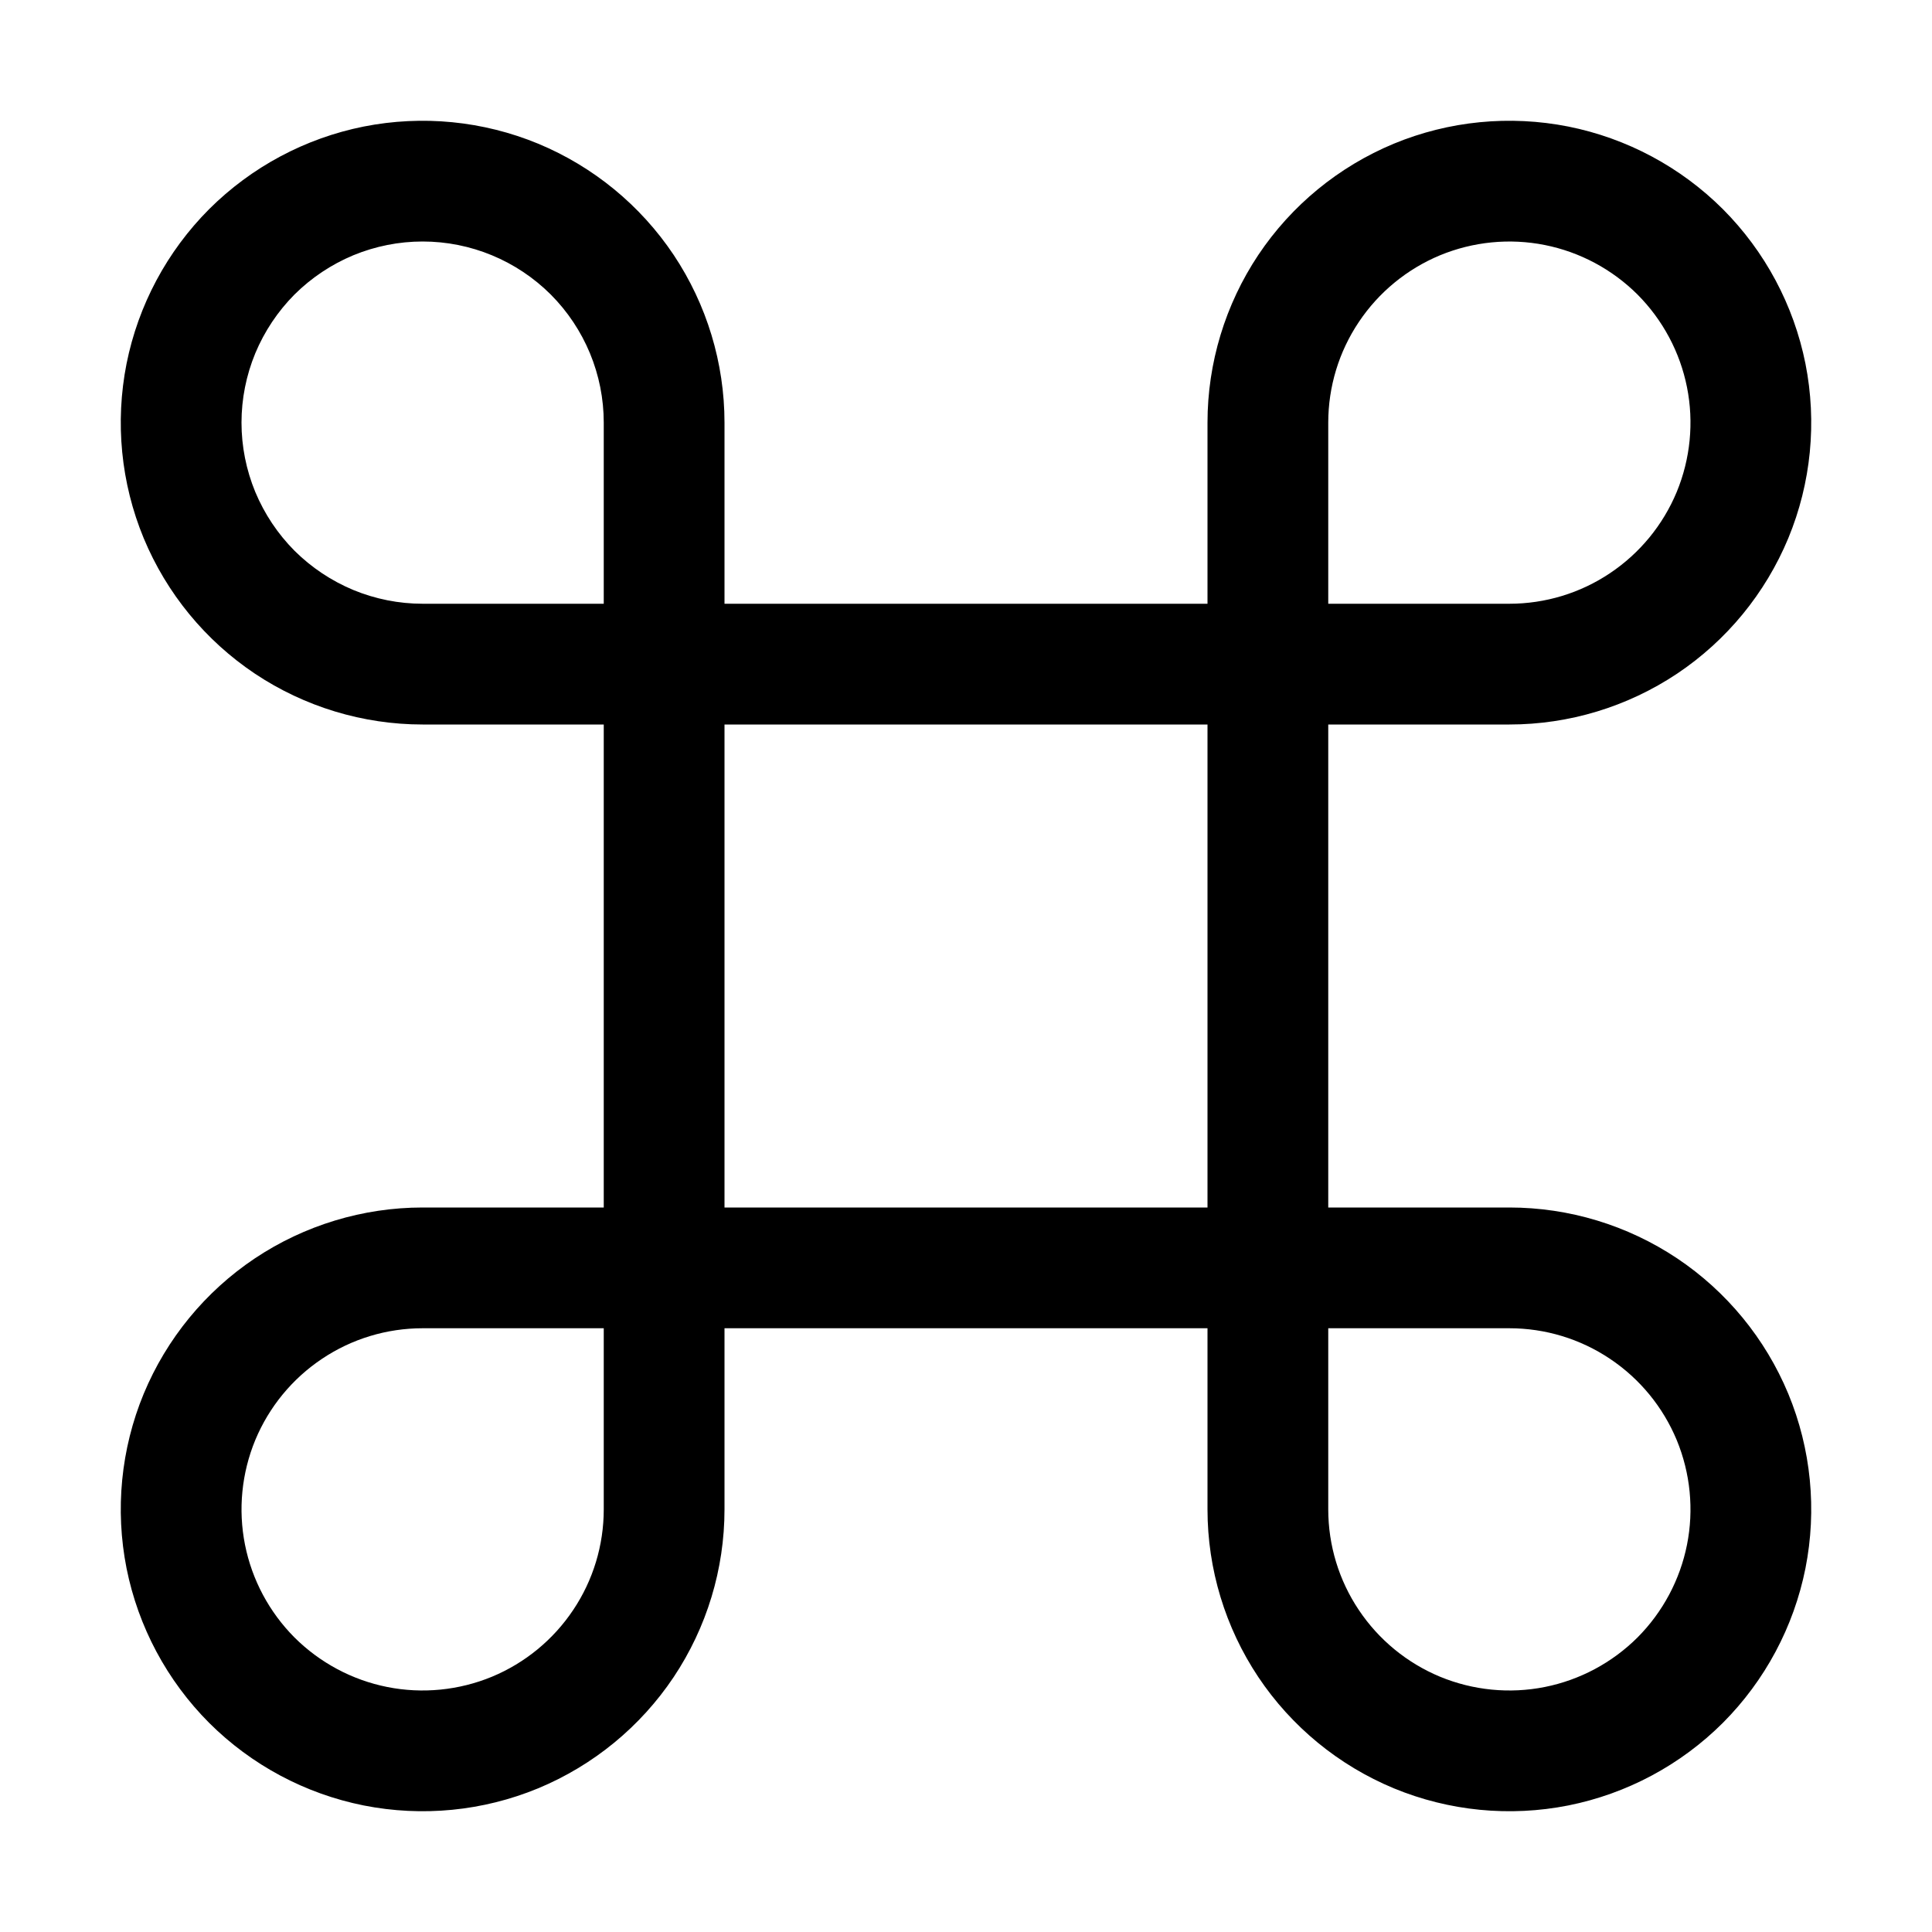 <svg width="16" height="16" viewBox="0 0 16 16" xmlns="http://www.w3.org/2000/svg"> <path d="M3.5 2C3.898 2 4.279 2.158 4.561 2.439C4.842 2.721 5 3.102 5 3.5V5H3.5C3.303 5 3.108 4.961 2.926 4.886C2.744 4.81 2.579 4.7 2.439 4.561C2.3 4.421 2.19 4.256 2.114 4.074C2.039 3.892 2 3.697 2 3.5C2 3.303 2.039 3.108 2.114 2.926C2.19 2.744 2.3 2.579 2.439 2.439C2.579 2.3 2.744 2.19 2.926 2.114C3.108 2.039 3.303 2 3.5 2ZM6 5V3.5C6 3.006 5.853 2.522 5.579 2.111C5.304 1.7 4.914 1.38 4.457 1.19C4 1.001 3.497 0.952 3.012 1.048C2.527 1.145 2.082 1.383 1.732 1.732C1.383 2.082 1.145 2.527 1.048 3.012C0.952 3.497 1.001 4 1.19 4.457C1.38 4.914 1.7 5.304 2.111 5.579C2.522 5.853 3.006 6 3.5 6H5V10H3.5C3.006 10 2.522 10.147 2.111 10.421C1.7 10.696 1.38 11.086 1.19 11.543C1.001 12 0.952 12.503 1.048 12.988C1.145 13.473 1.383 13.918 1.732 14.268C2.082 14.617 2.527 14.855 3.012 14.952C3.497 15.048 4 14.999 4.457 14.81C4.914 14.62 5.304 14.3 5.579 13.889C5.853 13.478 6 12.995 6 12.5V11H10V12.5C10 12.995 10.147 13.478 10.421 13.889C10.696 14.3 11.086 14.62 11.543 14.81C12 14.999 12.503 15.048 12.988 14.952C13.473 14.855 13.918 14.617 14.268 14.268C14.617 13.918 14.855 13.473 14.952 12.988C15.048 12.503 14.999 12 14.81 11.543C14.62 11.086 14.3 10.696 13.889 10.421C13.478 10.147 12.995 10 12.5 10H11V6H12.5C12.995 6 13.478 5.853 13.889 5.579C14.3 5.304 14.62 4.914 14.81 4.457C14.999 4 15.048 3.497 14.952 3.012C14.855 2.527 14.617 2.082 14.268 1.732C13.918 1.383 13.473 1.145 12.988 1.048C12.503 0.952 12 1.001 11.543 1.19C11.086 1.38 10.696 1.7 10.421 2.111C10.147 2.522 10 3.006 10 3.5V5H6ZM10 6V10H6V6H10ZM11 5V3.5C11 3.203 11.088 2.913 11.253 2.667C11.418 2.42 11.652 2.228 11.926 2.114C12.2 2.001 12.502 1.971 12.793 2.029C13.084 2.087 13.351 2.23 13.561 2.439C13.77 2.649 13.913 2.916 13.971 3.207C14.029 3.498 13.999 3.8 13.886 4.074C13.772 4.348 13.58 4.582 13.333 4.747C13.087 4.912 12.797 5 12.5 5H11ZM11 11H12.5C12.797 11 13.087 11.088 13.333 11.253C13.58 11.418 13.772 11.652 13.886 11.926C13.999 12.2 14.029 12.502 13.971 12.793C13.913 13.084 13.77 13.351 13.561 13.561C13.351 13.77 13.084 13.913 12.793 13.971C12.502 14.029 12.2 13.999 11.926 13.886C11.652 13.772 11.418 13.58 11.253 13.333C11.088 13.087 11 12.797 11 12.5V11ZM5 11V12.5C5 12.797 4.912 13.087 4.747 13.333C4.582 13.58 4.348 13.772 4.074 13.886C3.8 13.999 3.498 14.029 3.207 13.971C2.916 13.913 2.649 13.77 2.439 13.561C2.23 13.351 2.087 13.084 2.029 12.793C1.971 12.502 2.001 12.2 2.114 11.926C2.228 11.652 2.42 11.418 2.667 11.253C2.913 11.088 3.203 11 3.5 11H5Z"/> </svg>